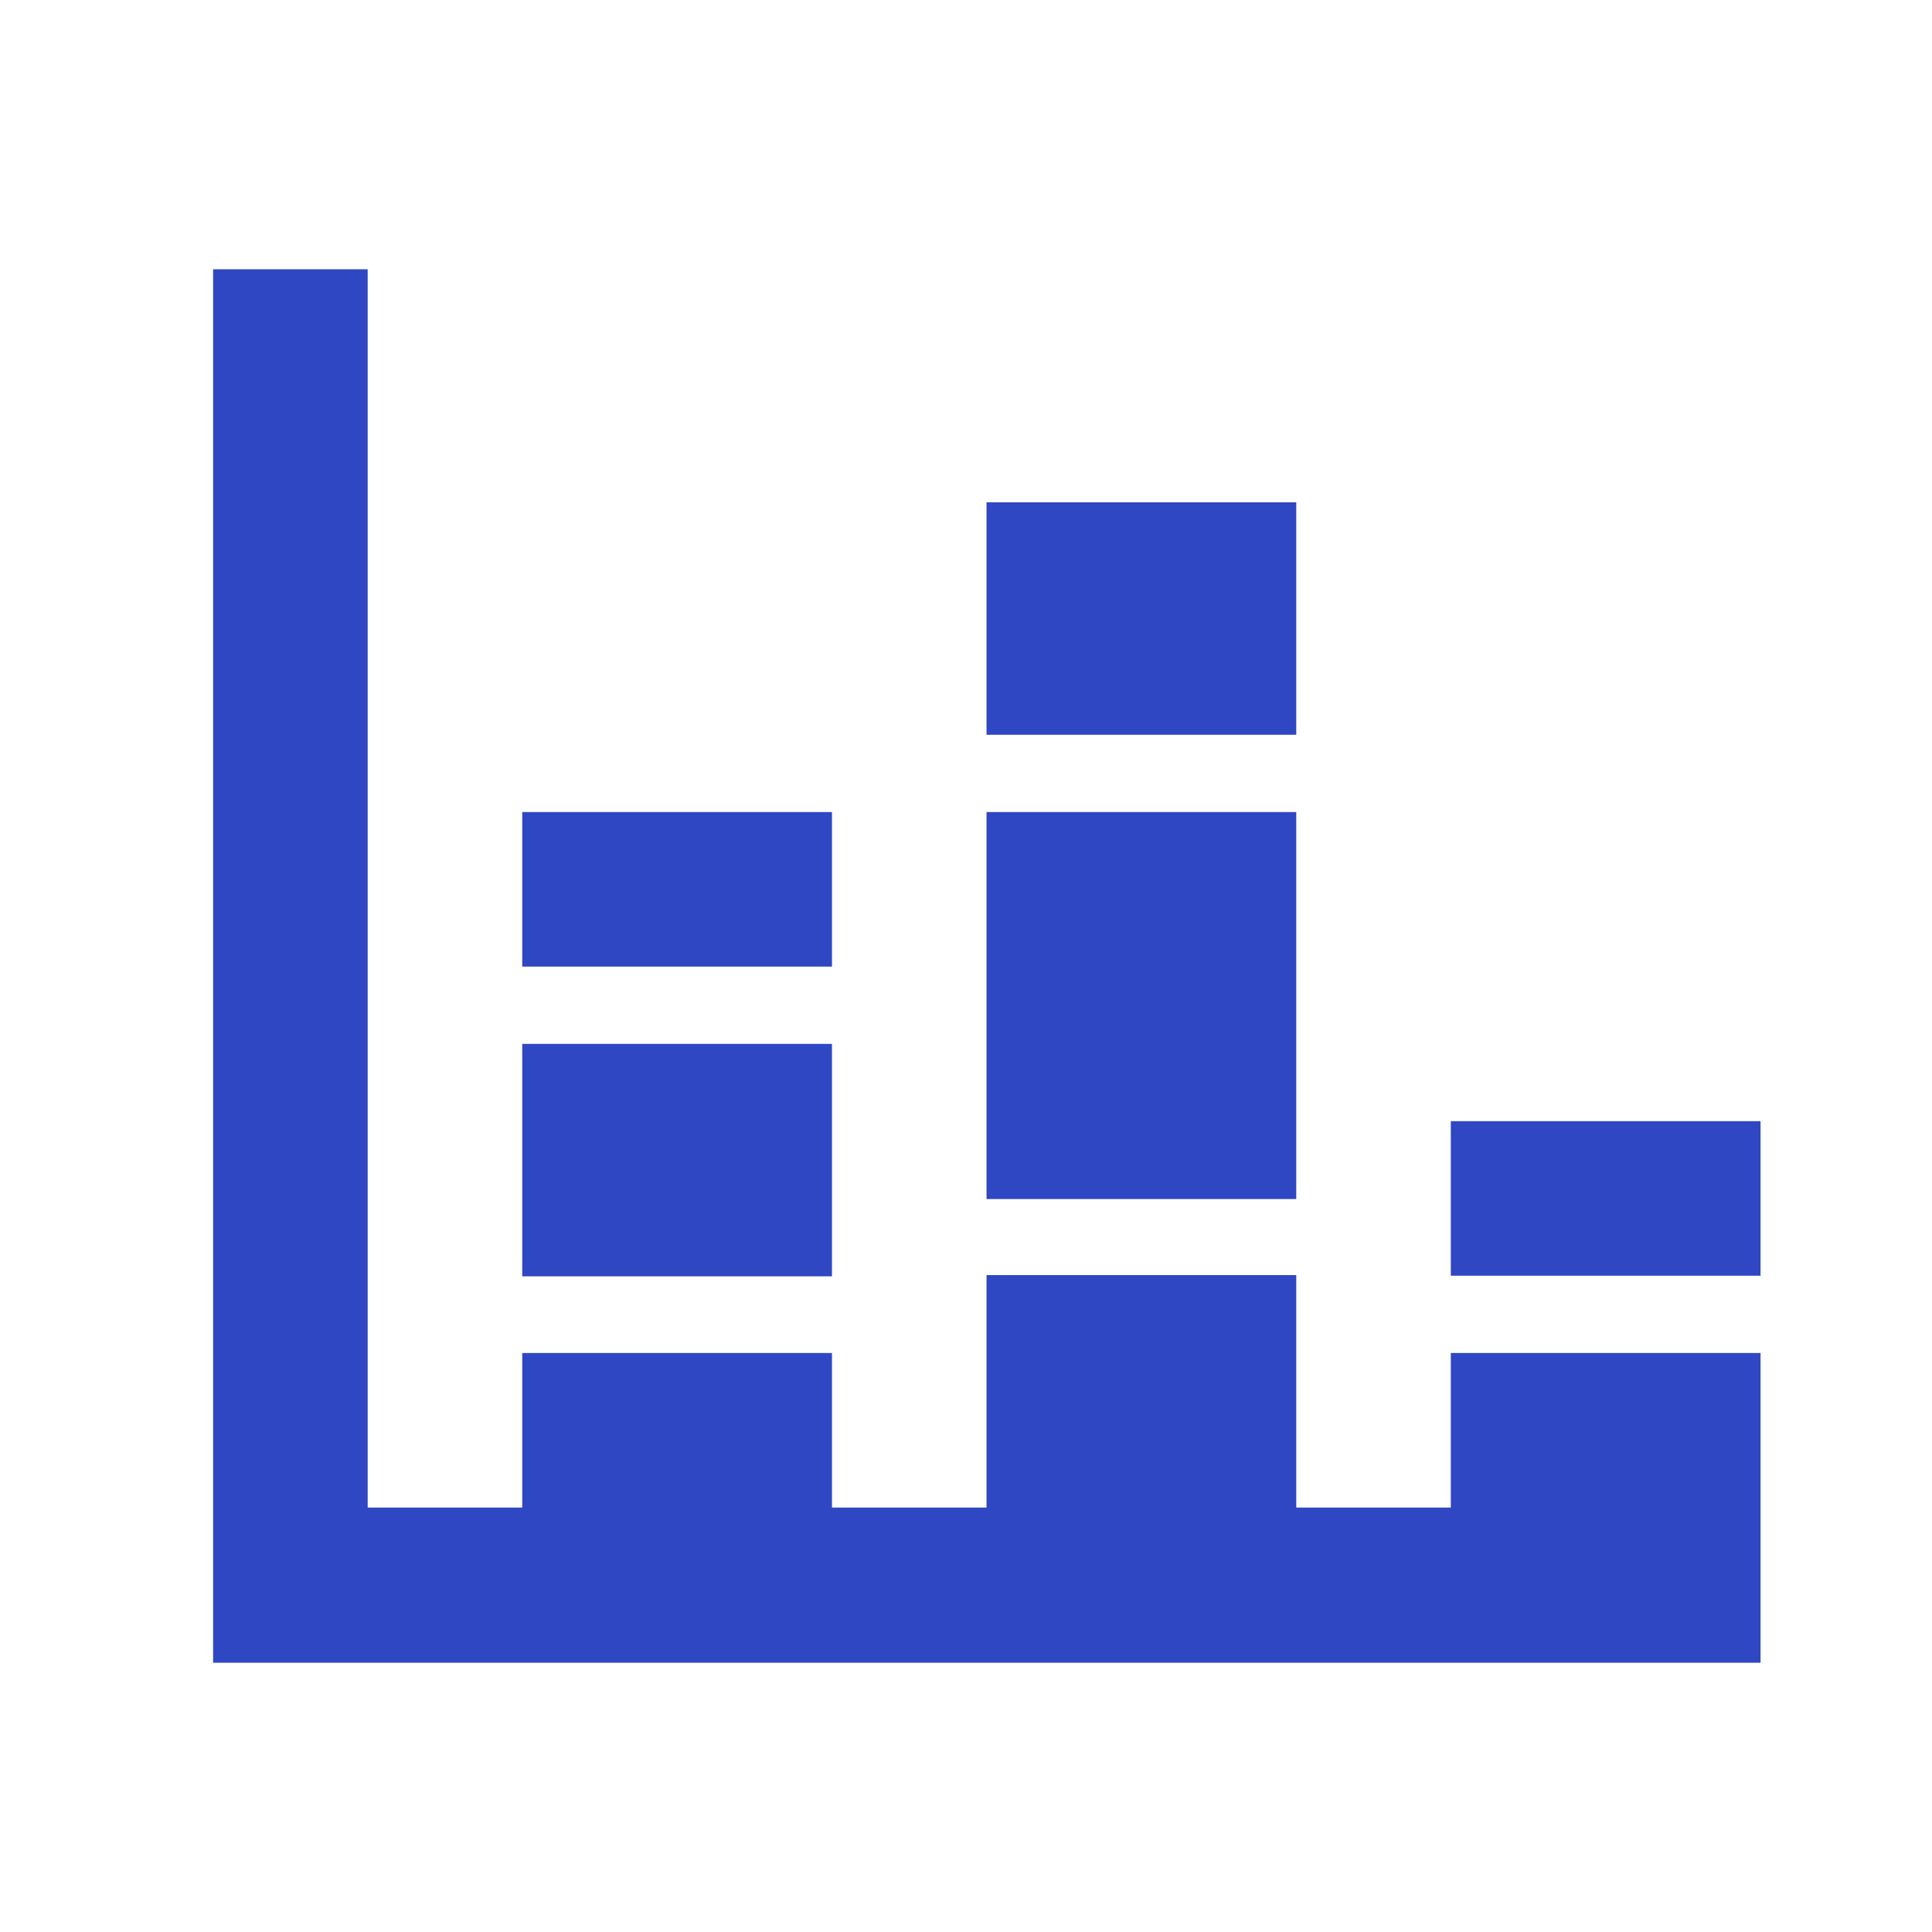 <?xml version="1.0" encoding="UTF-8"?><svg id="Layer_1" xmlns="http://www.w3.org/2000/svg" viewBox="0 0 32 32"><defs><style>.cls-1{fill:#2f47c2;}</style></defs><path class="cls-1" d="M29.17,27.54H3.53V4.46h2.56V24.97h2.56v-2.56h5.13v2.56h2.56v-3.85h5.13v3.85h2.56v-2.56h5.13v5.13m-5.13-8.97h5.13v2.56h-5.13v-2.56m-7.69-10.25h5.13v3.85h-5.13v-3.85m5.13,11.54h-5.13v-6.41h5.13v6.41m-12.82-6.41h5.13v2.56h-5.13v-2.56m5.13,7.69h-5.13v-3.85h5.13v3.85Z"/></svg>
